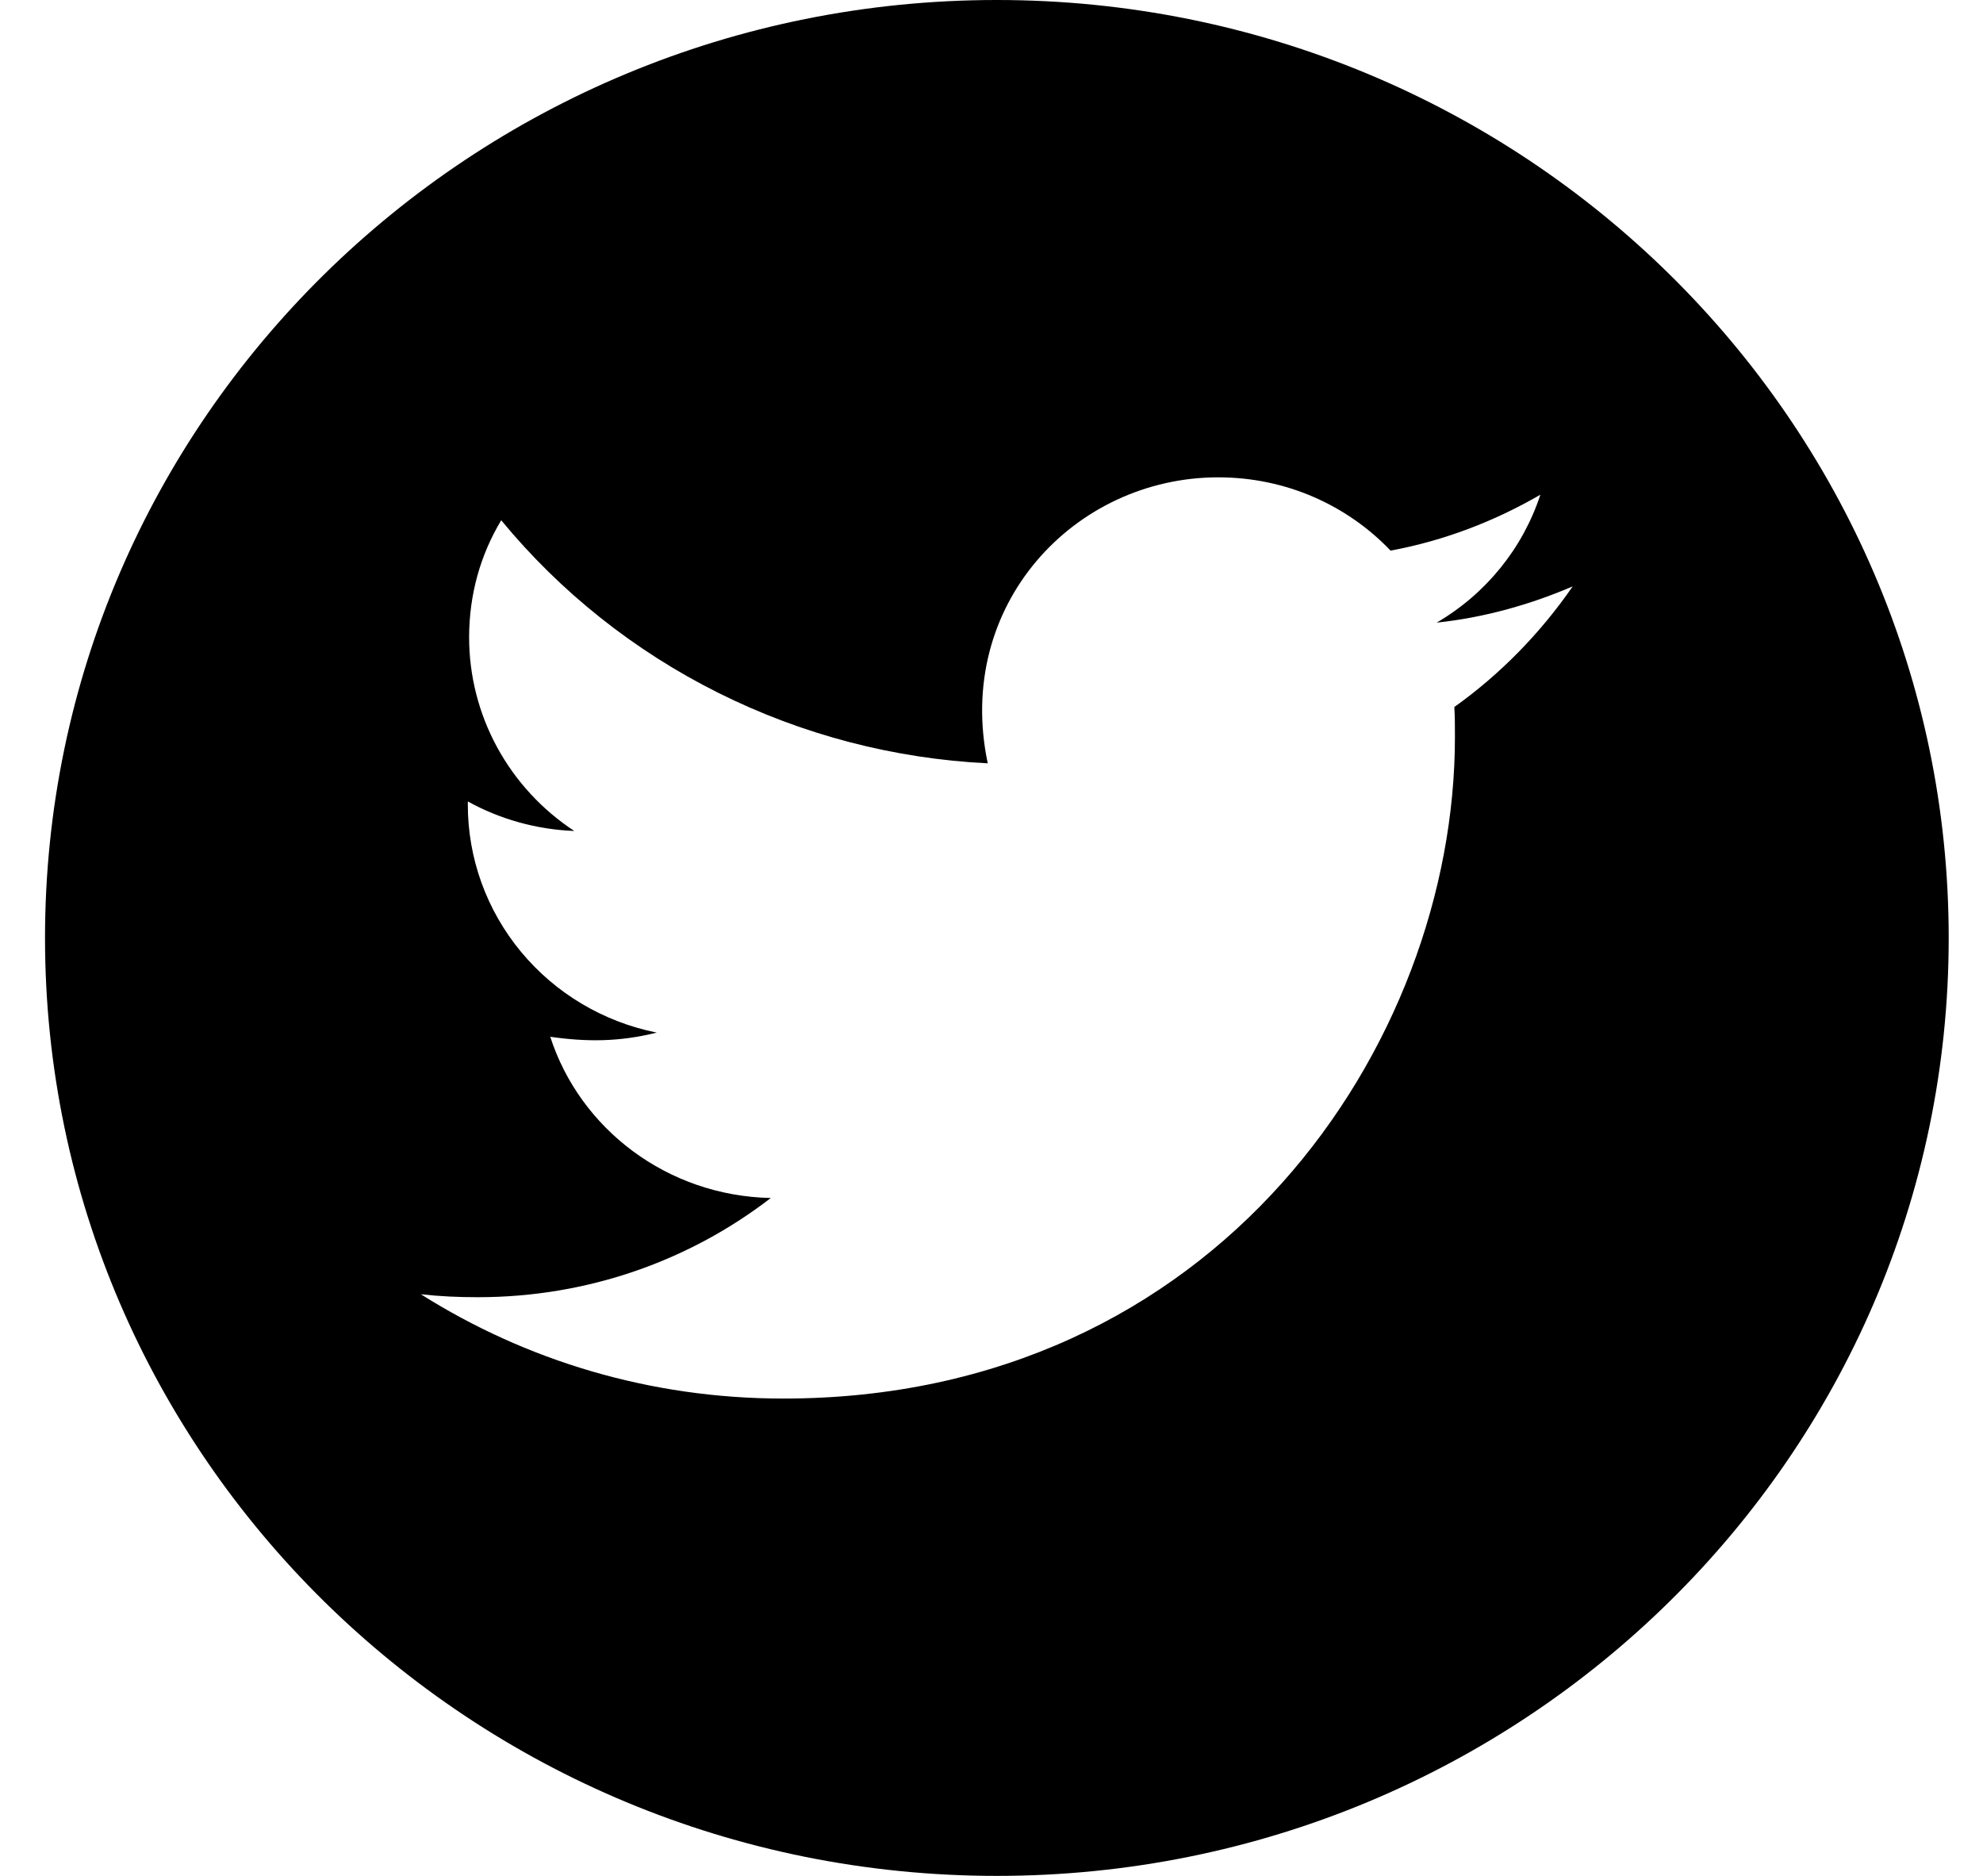 <svg width="37" height="35" viewBox="0 0 37 35" fill="none" xmlns="http://www.w3.org/2000/svg">
<path d="M18.6 0C8.793 0 0.84 7.836 0.84 17.5C0.84 27.164 8.793 35 18.6 35C28.408 35 36.36 27.164 36.36 17.5C36.36 7.836 28.408 0 18.6 0ZM27.136 13.191C27.147 13.375 27.147 13.566 27.147 13.754C27.147 19.488 22.715 26.094 14.616 26.094C12.119 26.094 9.804 25.379 7.853 24.148C8.21 24.188 8.551 24.203 8.916 24.203C10.977 24.203 12.872 23.516 14.382 22.352C12.448 22.312 10.822 21.062 10.267 19.344C10.945 19.441 11.556 19.441 12.254 19.266C11.257 19.066 10.362 18.533 9.72 17.757C9.077 16.981 8.727 16.009 8.729 15.008V14.953C9.312 15.277 9.998 15.477 10.715 15.504C10.112 15.108 9.618 14.571 9.275 13.941C8.933 13.312 8.754 12.609 8.753 11.895C8.753 11.086 8.967 10.348 9.352 9.707C10.457 11.048 11.837 12.145 13.401 12.926C14.965 13.708 16.678 14.156 18.43 14.242C17.808 11.293 20.043 8.906 22.731 8.906C24 8.906 25.141 9.43 25.946 10.273C26.941 10.09 27.893 9.723 28.741 9.23C28.412 10.234 27.722 11.082 26.806 11.617C27.694 11.523 28.551 11.281 29.344 10.941C28.745 11.809 27.996 12.578 27.136 13.191Z" fill="black"/>
</svg>

